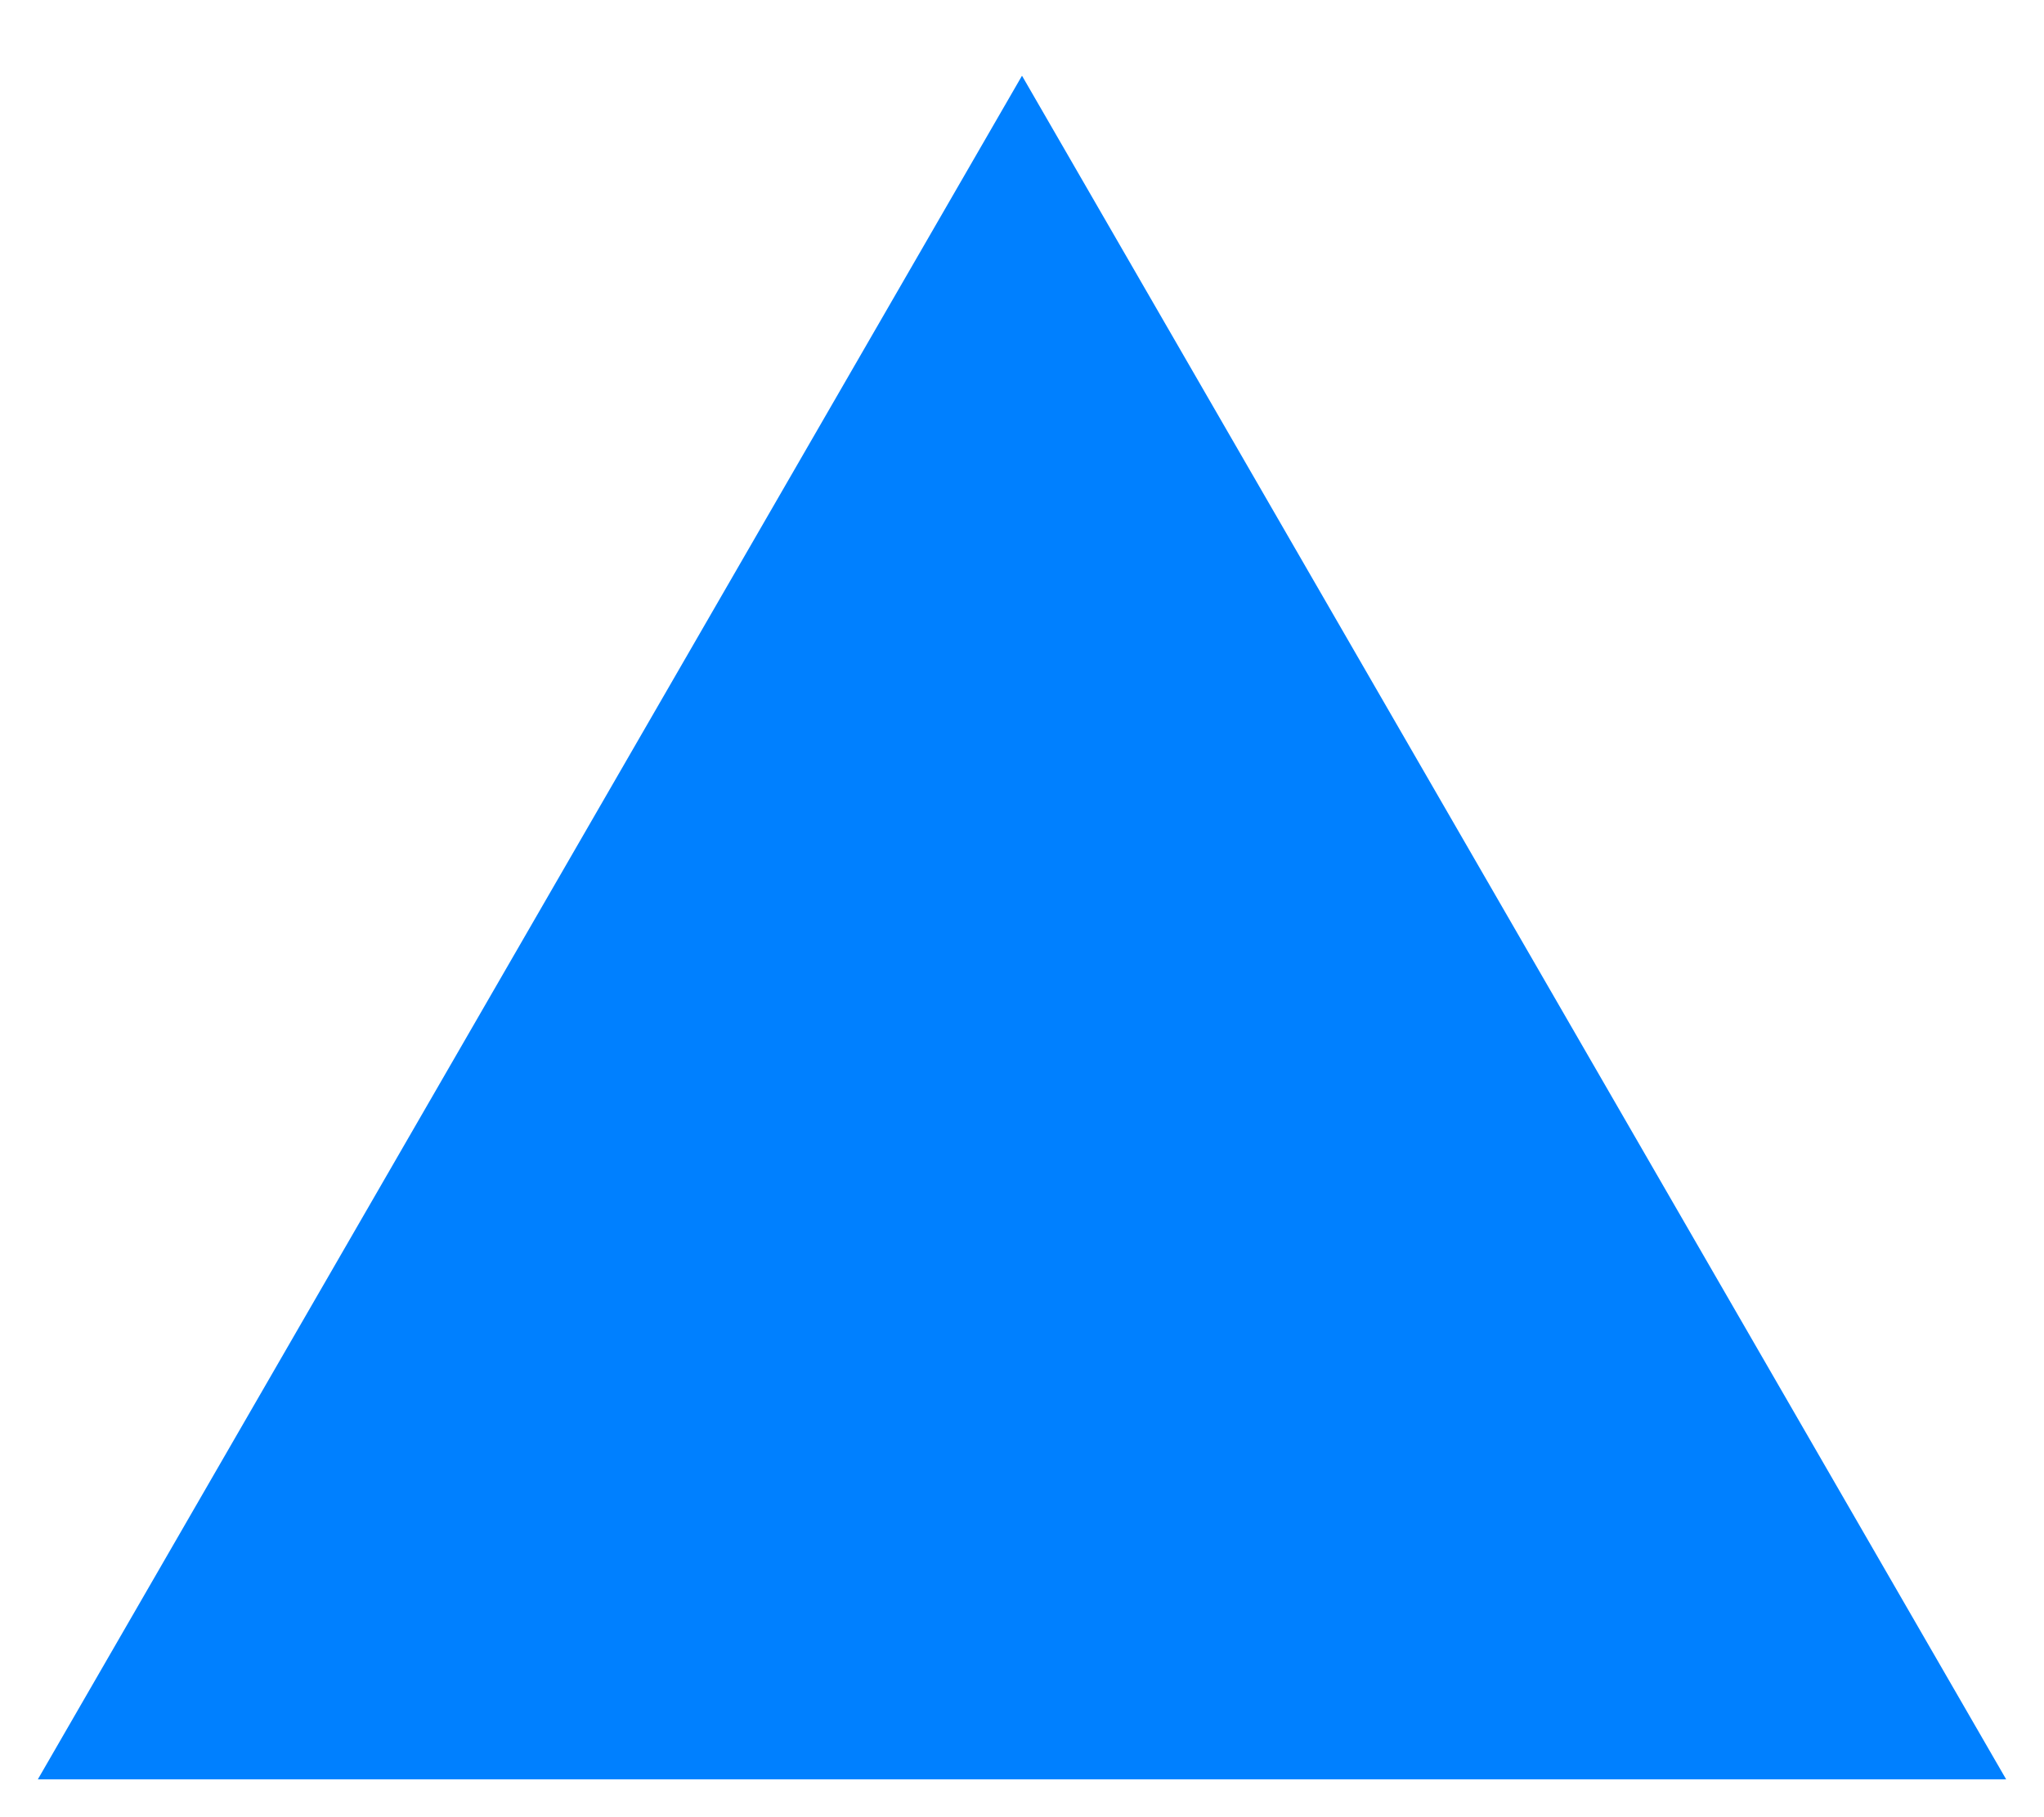 <?xml version="1.0" encoding="UTF-8" standalone="no"?>
<svg xmlns:dc="http://purl.org/dc/elements/1.1/" xmlns:cc="http://creativecommons.org/ns#" xmlns:rdf="http://www.w3.org/1999/02/22-rdf-syntax-ns#" xmlns:svg="http://www.w3.org/2000/svg" xmlns="http://www.w3.org/2000/svg" xmlns:sodipodi="http://sodipodi.sourceforge.net/DTD/sodipodi-0.dtd" xmlns:inkscape="http://www.inkscape.org/namespaces/inkscape" version="1.1" width="270px" height="240px" id="svg4" sodipodi:docname="Triangle_blue.svg" inkscape:version="0.92.3 (2405546, 2018-03-11)">
  <defs id="defs8"/>
  <sodipodi:namedview pagecolor="#ffffff" bordercolor="#666666" borderopacity="1" objecttolerance="10" gridtolerance="10" guidetolerance="10" inkscape:pageopacity="0" inkscape:pageshadow="2" inkscape:window-width="1213" inkscape:window-height="745" id="namedview6" showgrid="false" inkscape:zoom="0.98333333" inkscape:cx="-37.372881" inkscape:cy="120" inkscape:window-x="67" inkscape:window-y="27" inkscape:window-maximized="1" inkscape:current-layer="svg4"/>
  <polygon points="5,235 135,10 265,235" id="polygon2" fill="#EA1C1C" style="fill:#0080ff;fill-opacity:1"/>
<script xmlns=""/></svg>